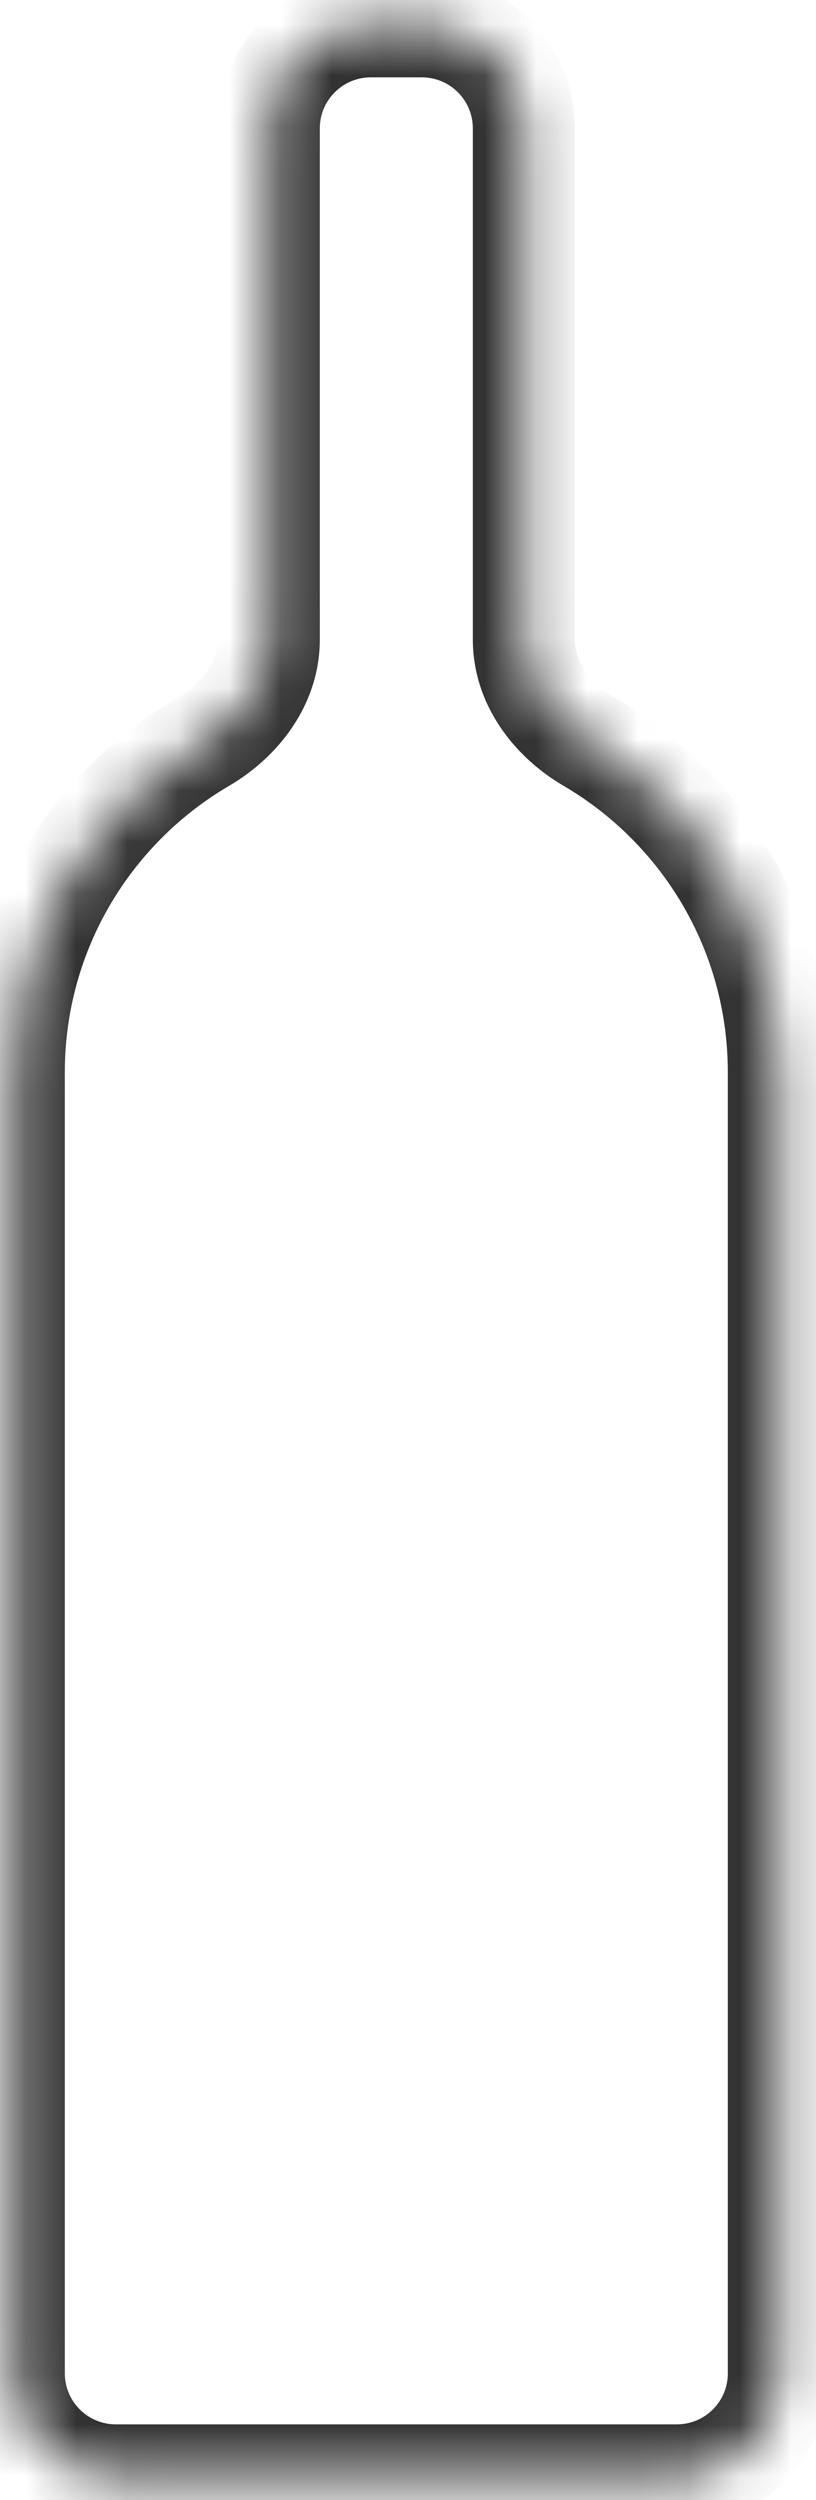 <svg width="16" height="49" viewBox="0 0 16 49" fill="none" xmlns="http://www.w3.org/2000/svg">
<mask id="path-1-inside-1" fill="white">
<path fill-rule="evenodd" clip-rule="evenodd" d="M10.271 2.516C10.271 1.411 9.376 0.516 8.271 0.516H7.271C6.167 0.516 5.271 1.411 5.271 2.516V12.528C5.271 13.376 4.722 14.109 3.99 14.537C1.766 15.838 0.271 18.252 0.271 21.016V46.516C0.271 47.62 1.167 48.516 2.271 48.516H13.271C14.376 48.516 15.271 47.62 15.271 46.516V21.016C15.271 18.252 13.777 15.838 11.553 14.537C10.821 14.109 10.271 13.376 10.271 12.528V2.516Z"/>
</mask>
<path d="M11.553 14.537L12.057 13.674L11.553 14.537ZM7.271 1.516H8.271V-0.484H7.271V1.516ZM6.271 12.528V2.516H4.271V12.528H6.271ZM1.271 21.016C1.271 18.622 2.565 16.529 4.495 15.4L3.486 13.674C0.967 15.147 -0.729 17.883 -0.729 21.016H1.271ZM1.271 46.516V21.016H-0.729V46.516H1.271ZM2.271 47.516C1.719 47.516 1.271 47.068 1.271 46.516H-0.729C-0.729 48.172 0.615 49.516 2.271 49.516V47.516ZM13.271 47.516H2.271V49.516H13.271V47.516ZM14.271 46.516C14.271 47.068 13.824 47.516 13.271 47.516V49.516C14.928 49.516 16.271 48.172 16.271 46.516H14.271ZM14.271 21.016V46.516H16.271V21.016H14.271ZM11.048 15.4C12.978 16.529 14.271 18.622 14.271 21.016H16.271C16.271 17.883 14.576 15.147 12.057 13.674L11.048 15.4ZM9.271 2.516V12.528H11.271V2.516H9.271ZM12.057 13.674C11.537 13.37 11.271 12.922 11.271 12.528H9.271C9.271 13.829 10.104 14.849 11.048 15.4L12.057 13.674ZM4.271 12.528C4.271 12.922 4.006 13.37 3.486 13.674L4.495 15.4C5.438 14.849 6.271 13.829 6.271 12.528H4.271ZM8.271 1.516C8.824 1.516 9.271 1.963 9.271 2.516H11.271C11.271 0.859 9.928 -0.484 8.271 -0.484V1.516ZM7.271 -0.484C5.615 -0.484 4.271 0.859 4.271 2.516H6.271C6.271 1.963 6.719 1.516 7.271 1.516V-0.484Z" fill="#333333" mask="url(#path-1-inside-1)"/>
</svg>
